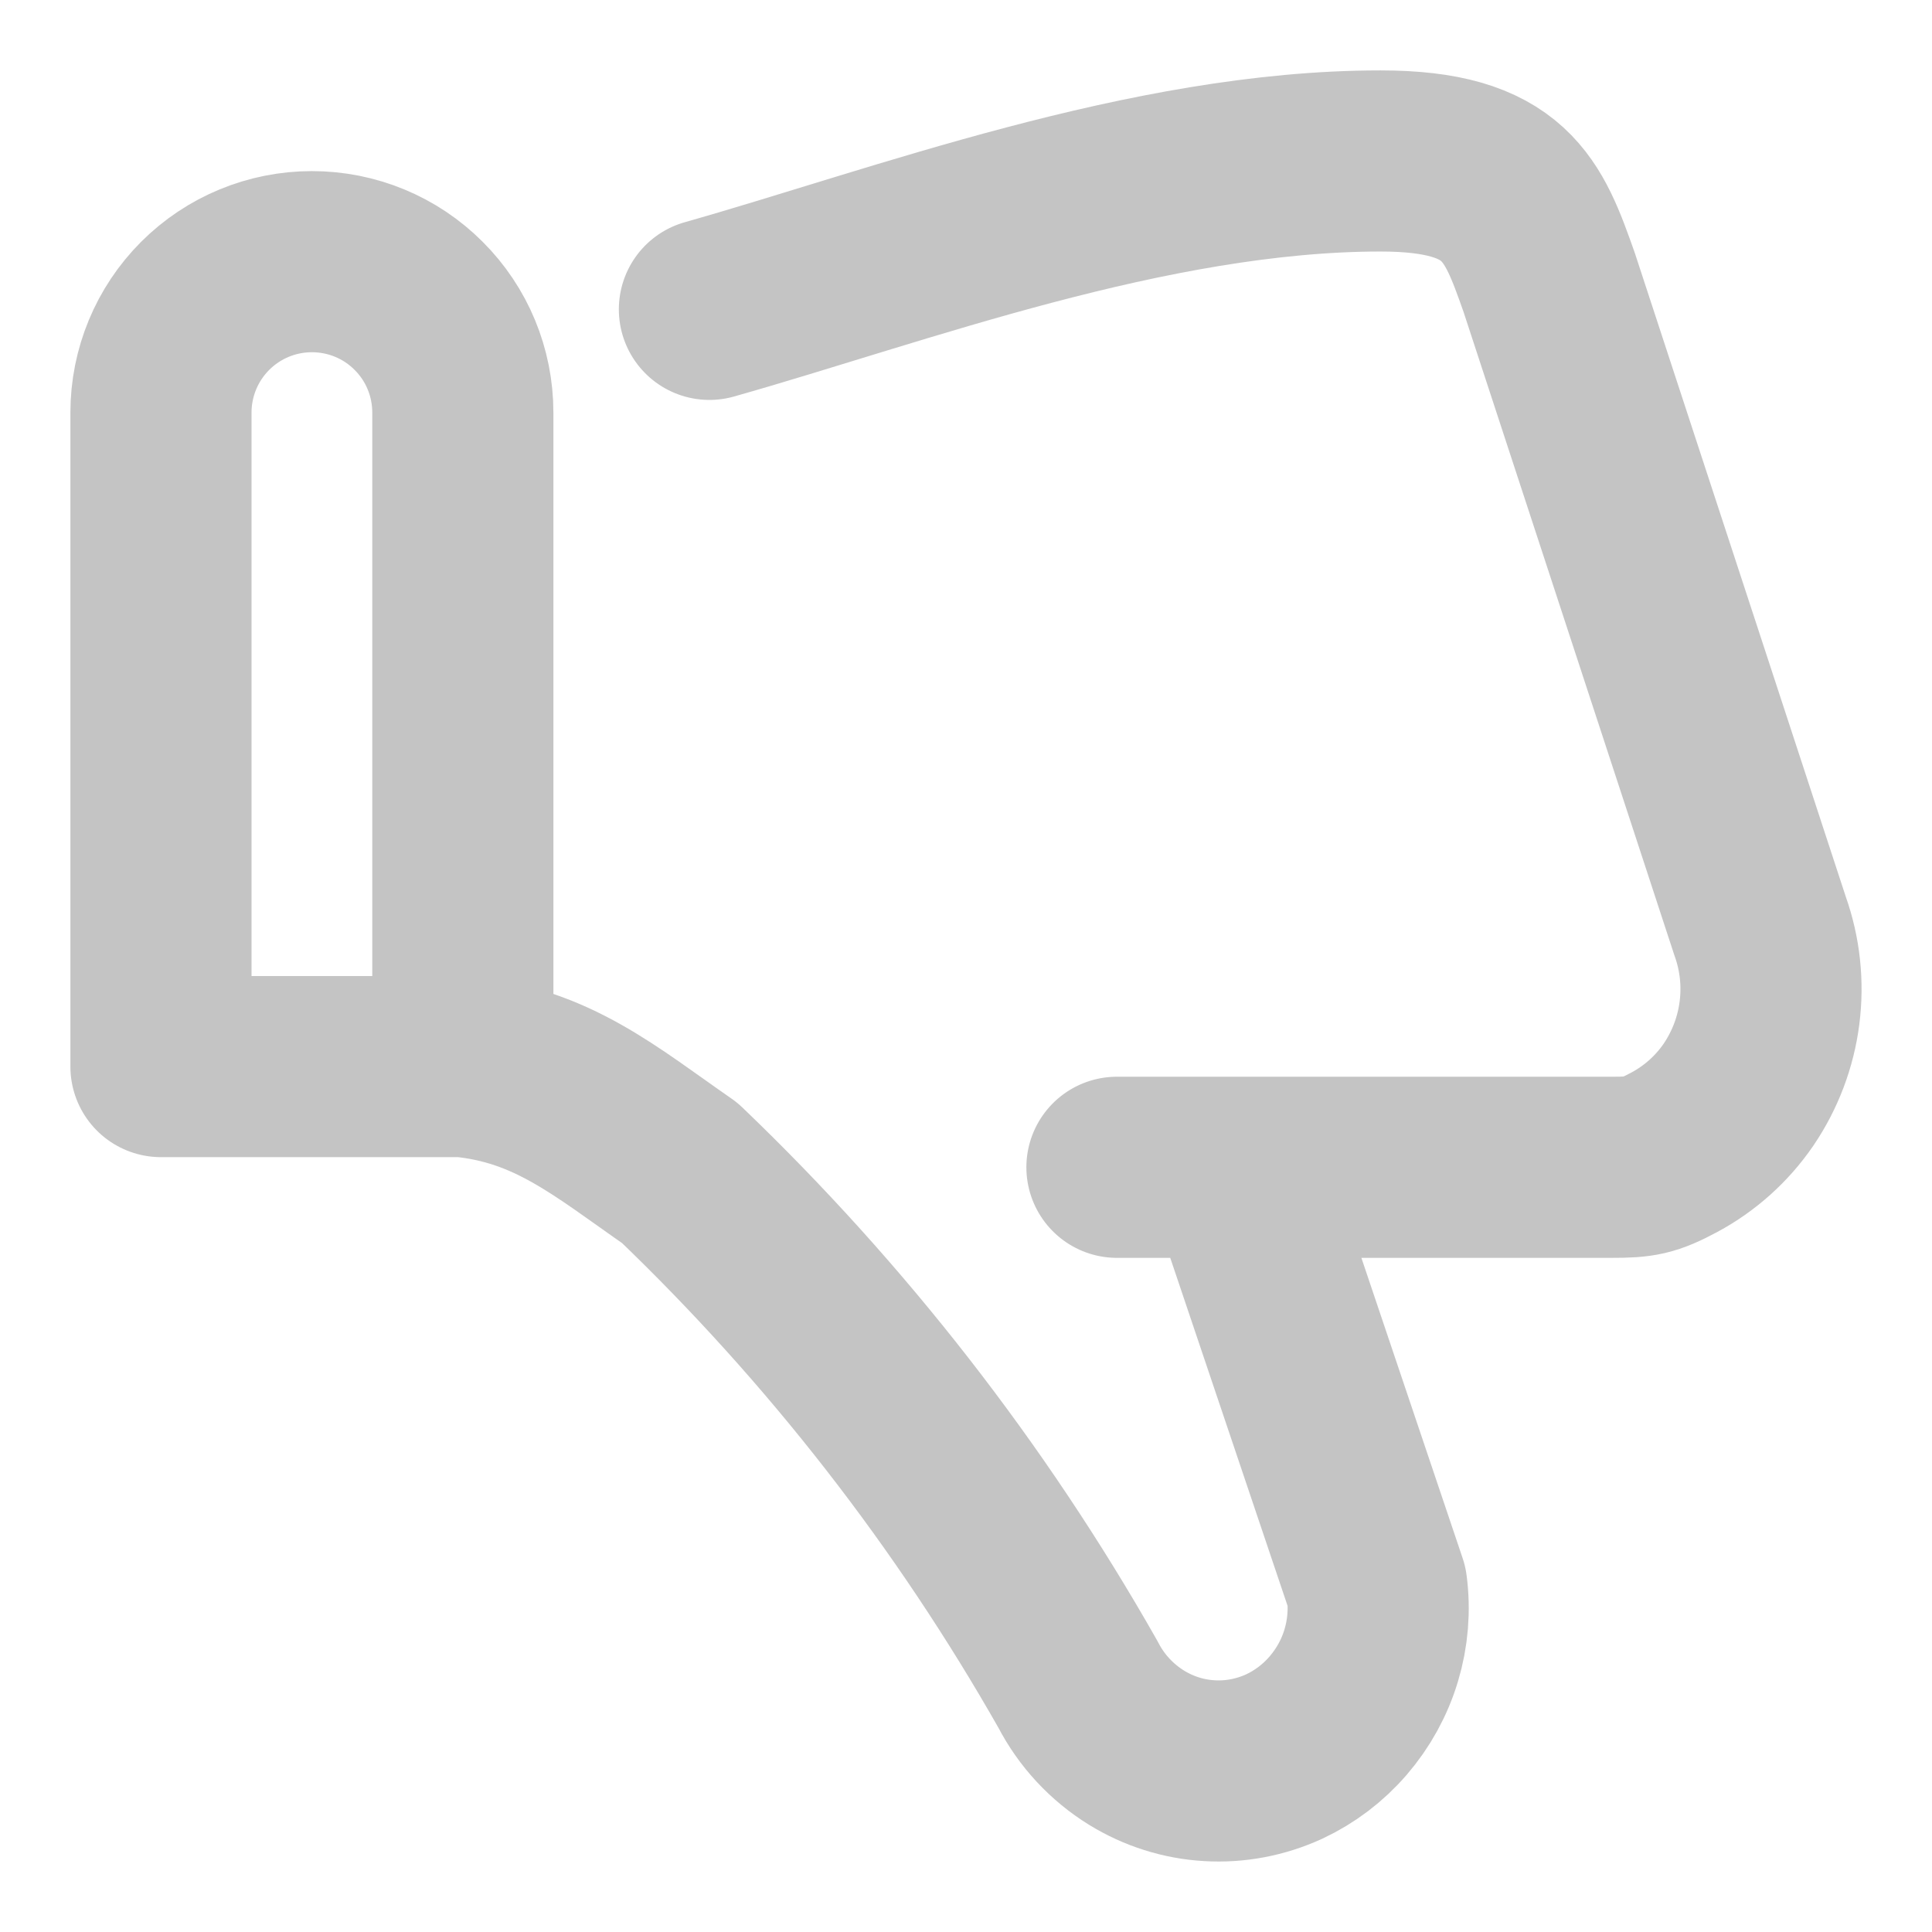 <svg width="16" height="16" viewBox="0 0 16 16" fill="none" xmlns="http://www.w3.org/2000/svg">
<path d="M3.833 8.833C4.574 8.905 5.013 9.286 5.63 9.714C6.929 10.959 8.04 12.386 8.928 13.951C9.039 14.166 9.207 14.347 9.413 14.474C9.595 14.586 9.802 14.652 10.015 14.664C10.228 14.677 10.441 14.636 10.635 14.547C10.806 14.467 10.958 14.352 11.082 14.208C11.207 14.063 11.301 13.893 11.356 13.709C11.411 13.526 11.427 13.333 11.402 13.143L10.246 9.714M3.833 8.833H1.333V3.417C1.333 3.085 1.465 2.767 1.699 2.533C1.934 2.298 2.252 2.167 2.583 2.167C2.915 2.167 3.233 2.298 3.467 2.533C3.702 2.767 3.833 3.085 3.833 3.417V8.833ZM9.25 9.667H13.346C13.584 9.667 13.656 9.655 13.867 9.542C14.079 9.428 14.261 9.265 14.398 9.065C14.535 8.863 14.623 8.631 14.654 8.389C14.685 8.147 14.659 7.901 14.577 7.671L12.829 2.337C12.615 1.733 12.473 1.333 11.433 1.333C9.514 1.333 7.442 2.119 5.875 2.562" stroke="#C4C4C4" stroke-width="1.5" stroke-linecap="round" stroke-linejoin="round"/>
</svg>
